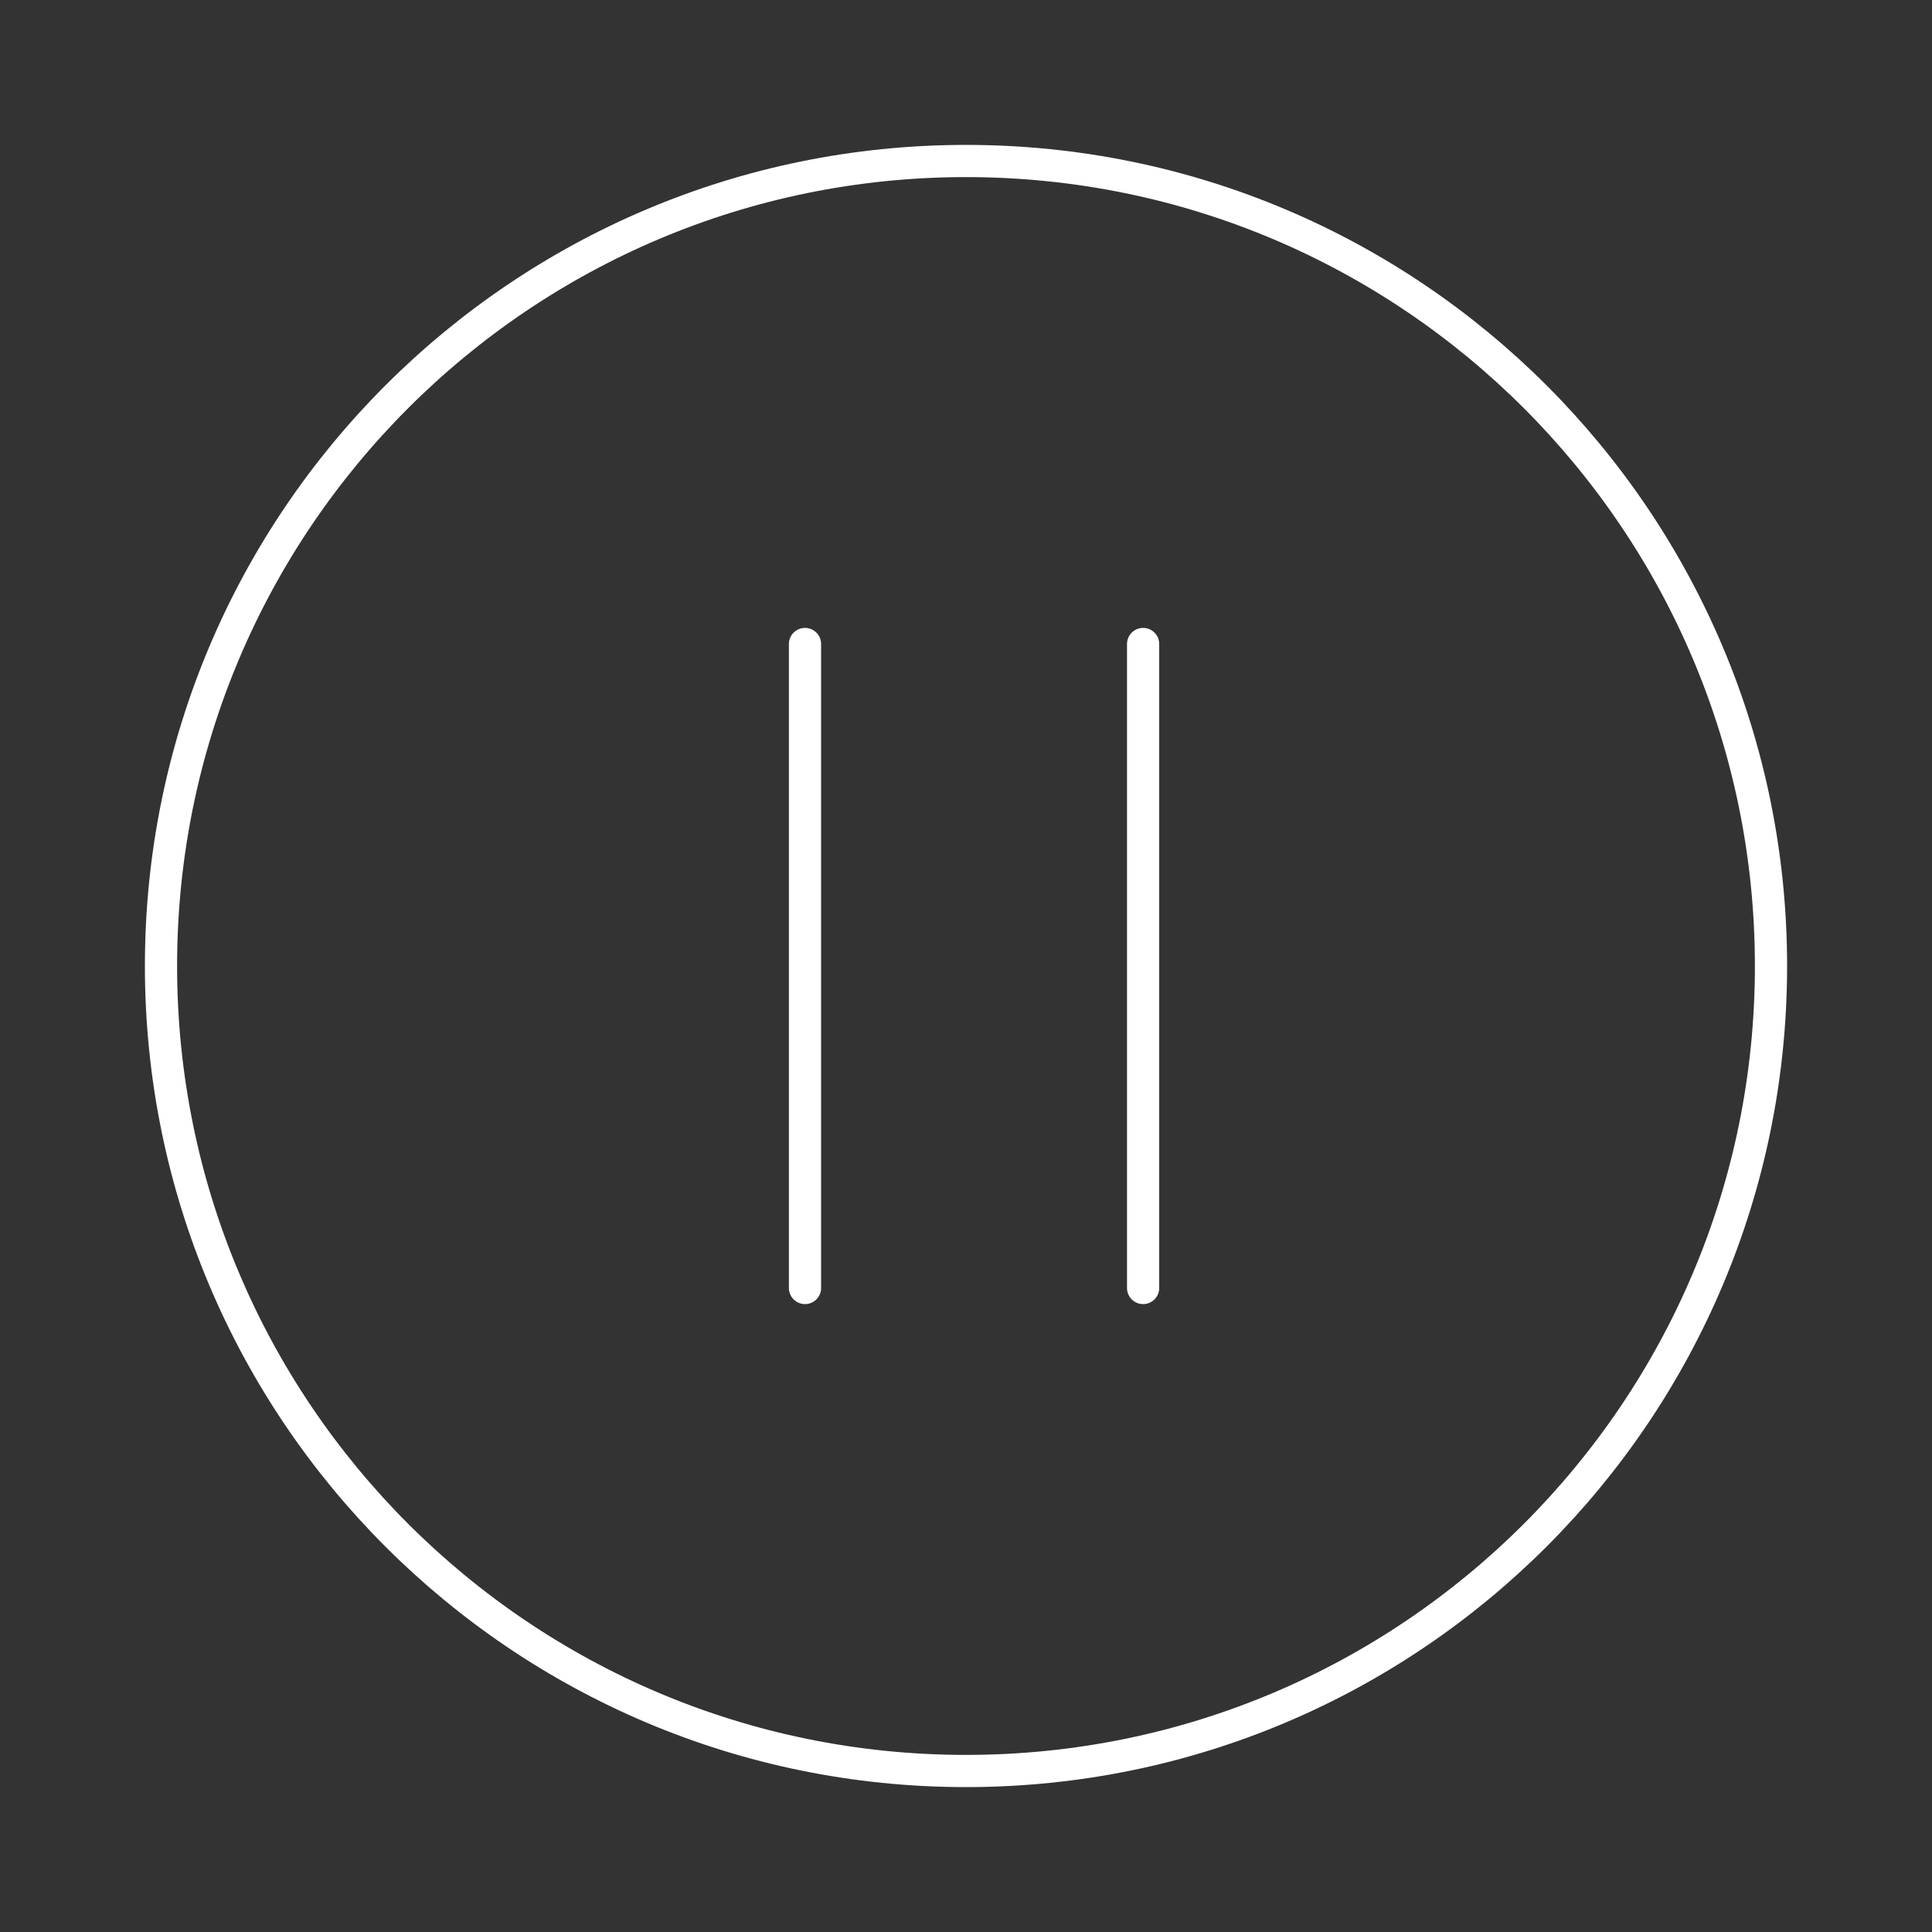 <svg width="120" height="120" viewBox="0 0 120 120" fill="none" xmlns="http://www.w3.org/2000/svg">
<rect x="0" y="0" width="120" height="120" fill="#333333" stroke="none"/>
<path d="M60 110C87.614 110 110 87.614 110 60C110 32.386 87.614 10 60 10C32.386 10 10 32.386 10 60C10 87.614 32.386 110 60 110Z" stroke="white" stroke-width="2" stroke-linecap="round" stroke-linejoin="round"/>
<path d="M50 40V80" stroke="white" stroke-width="2" stroke-linecap="round" stroke-linejoin="round"/>
<path d="M71 40V80" stroke="white" stroke-width="2" stroke-linecap="round" stroke-linejoin="round"/>
</svg>
